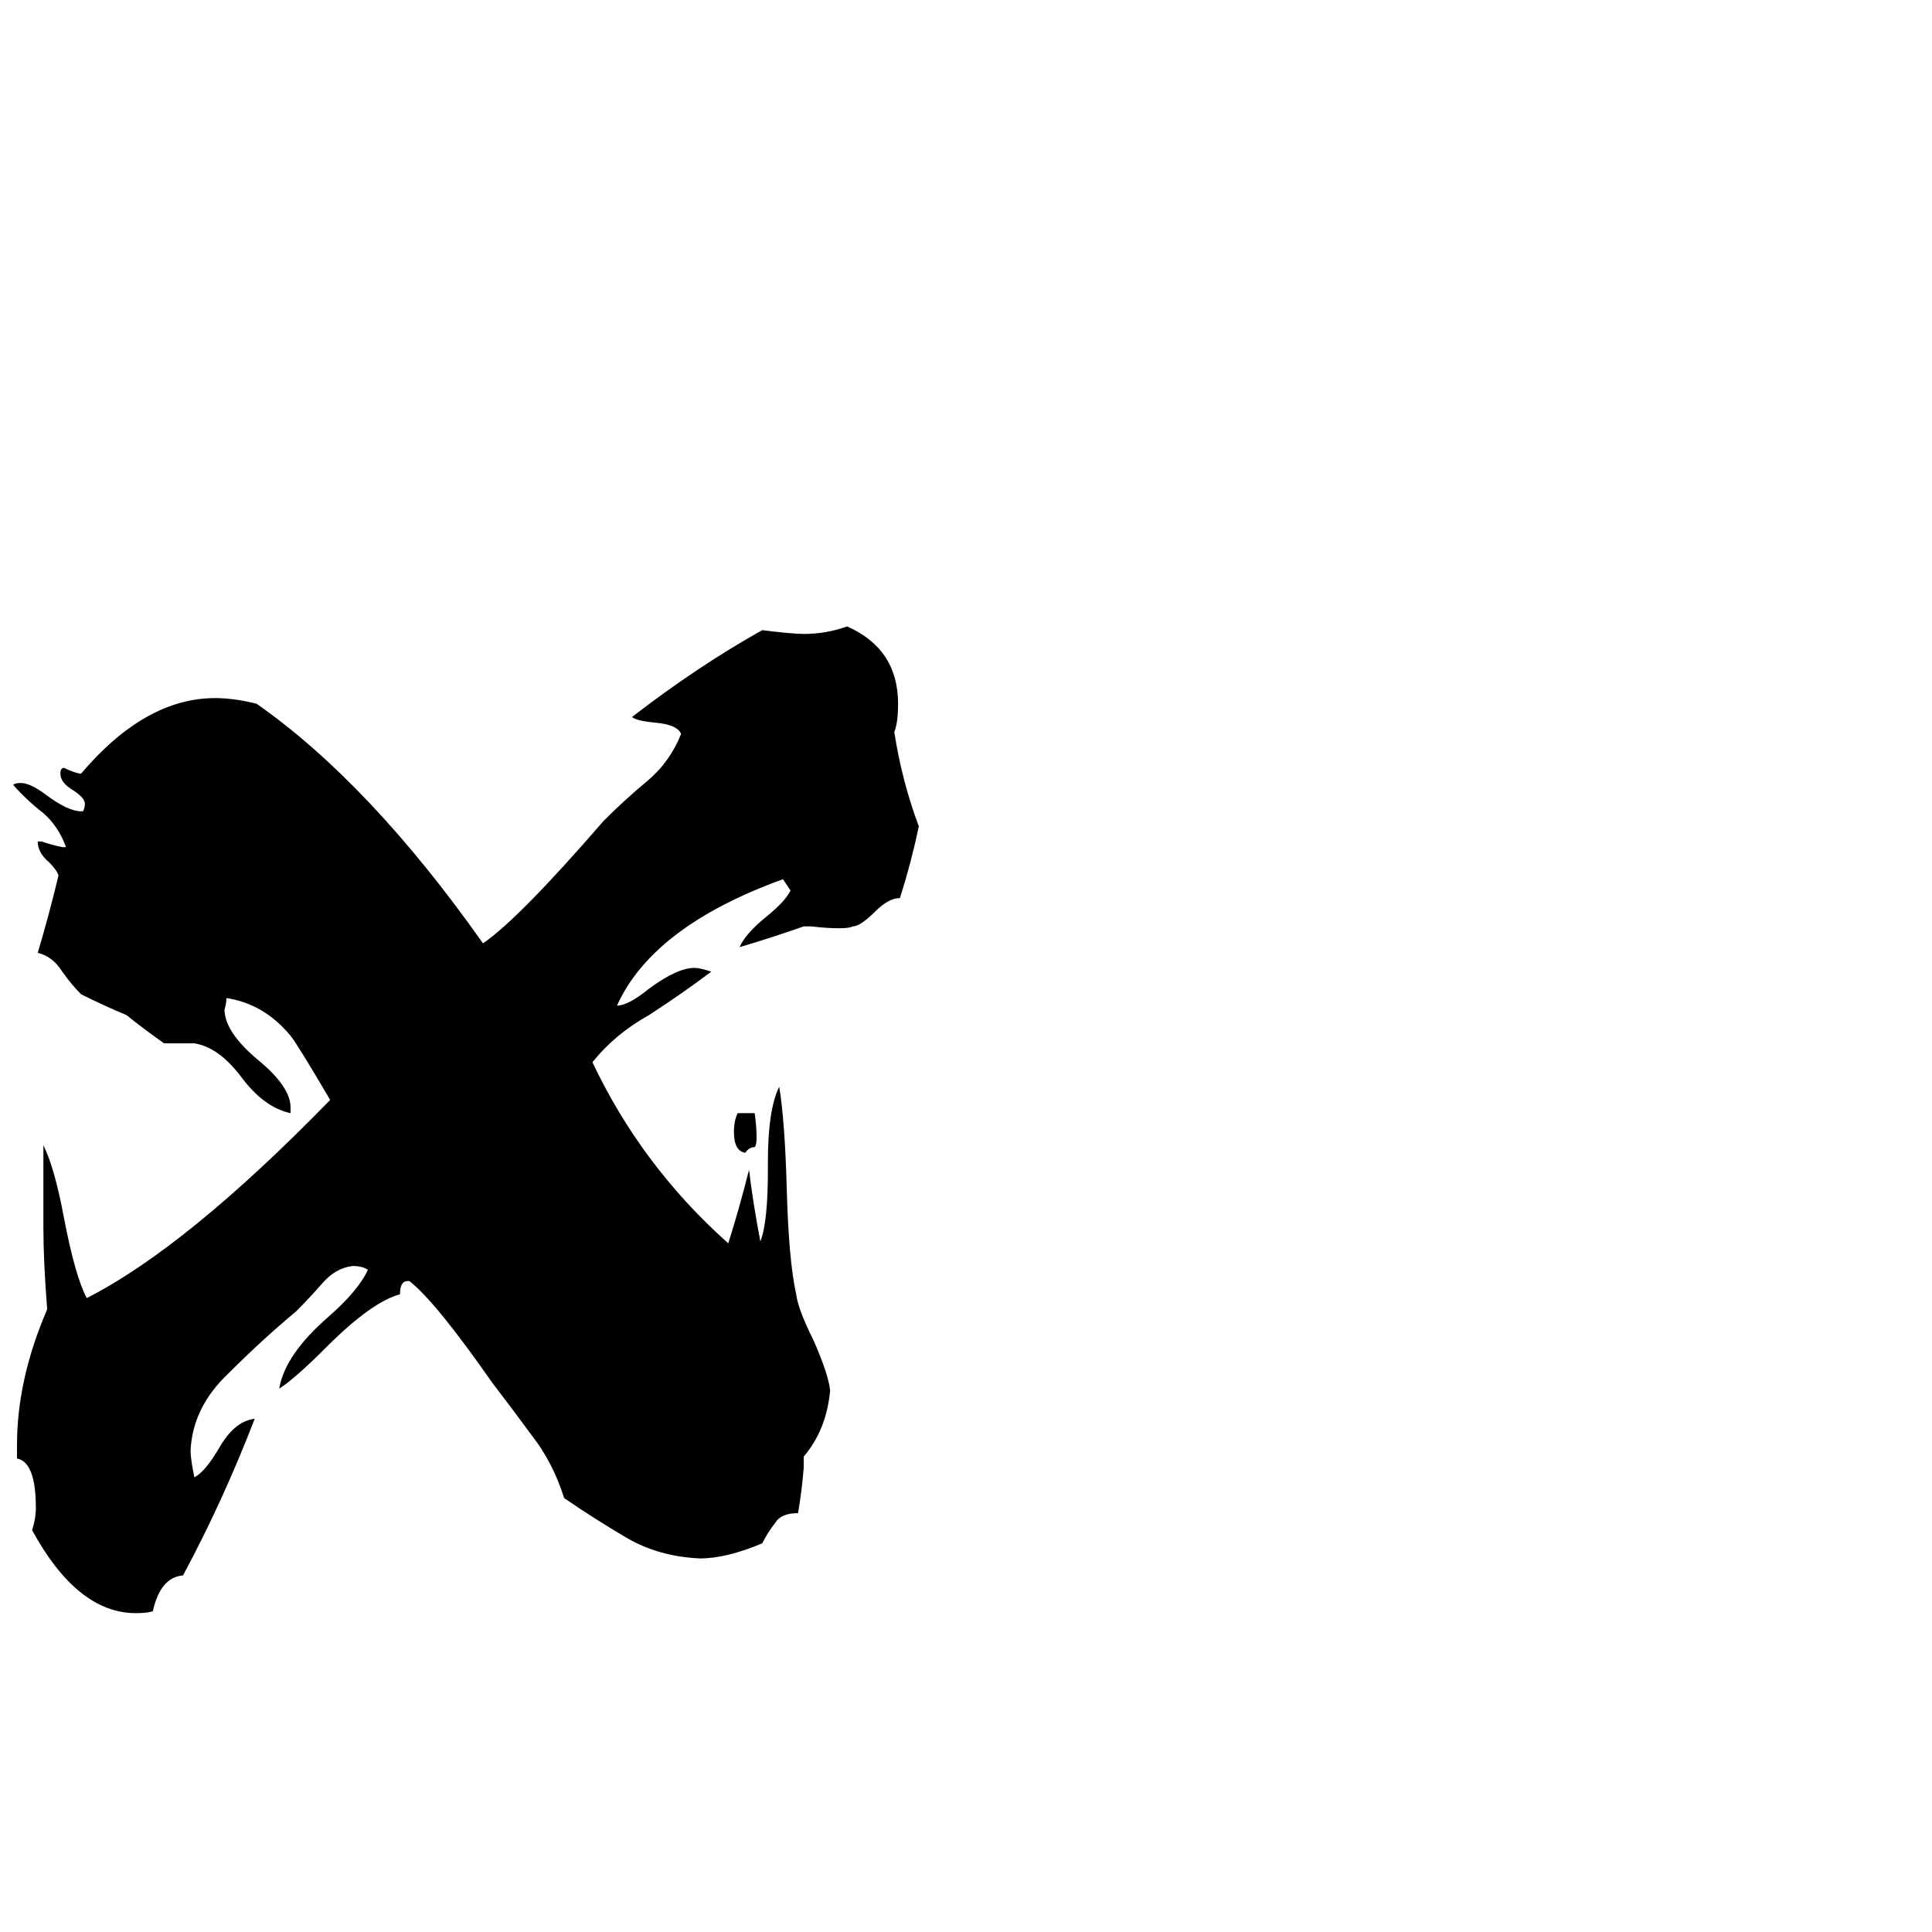 <svg xmlns="http://www.w3.org/2000/svg" viewBox="0 -800 1024 1024">
	<path fill="#000000" d="M391 -210H400Q401 -203 401 -197Q401 -193 400 -192Q397 -192 395 -189Q389 -190 389 -200Q389 -206 391 -210ZM426 -28V-22Q425 -10 423 2Q414 2 411 7Q407 12 404 18Q385 26 371 26Q349 25 332 15Q315 5 299 -6Q293 -25 282 -39Q271 -54 261 -67Q231 -110 217 -121H216Q212 -121 212 -114Q197 -110 173 -86Q156 -69 148 -64Q151 -82 174 -102Q190 -116 195 -127Q192 -129 187 -129Q178 -128 171 -120Q164 -112 157 -105Q139 -90 121 -72Q102 -54 101 -31Q101 -27 103 -17Q109 -20 117 -34Q125 -47 135 -48Q118 -4 97 35Q85 36 81 54Q78 55 72 55Q41 55 17 11Q19 5 19 -1Q19 -25 9 -27V-34Q9 -69 25 -106Q23 -132 23 -149V-193Q29 -181 34 -154Q40 -123 46 -112Q99 -139 175 -217Q158 -246 154 -251Q140 -268 120 -271Q120 -268 119 -265Q119 -253 137 -238Q154 -224 154 -213V-210Q140 -213 128 -229Q116 -245 103 -247H87Q77 -254 67 -262Q55 -267 43 -273Q38 -278 33 -285Q28 -293 20 -295Q26 -315 31 -336Q30 -339 26 -343Q20 -348 20 -354H22Q28 -352 33 -351H35Q31 -362 23 -369Q14 -376 7 -384Q8 -385 11 -385Q16 -385 24 -379Q36 -370 43 -370H44Q45 -372 45 -374Q45 -377 39 -381Q32 -385 32 -390Q32 -393 34 -393Q38 -391 42 -390H43Q77 -430 114 -430Q124 -430 136 -427Q196 -385 256 -300Q275 -313 320 -365Q331 -376 343 -386Q355 -396 361 -411Q359 -416 347 -417Q337 -418 335 -420Q370 -447 404 -466Q420 -464 426 -464Q438 -464 449 -468Q476 -456 476 -427Q476 -417 474 -412Q478 -386 487 -362Q483 -343 477 -324Q471 -324 464 -317Q456 -309 452 -309Q450 -308 445 -308Q438 -308 430 -309H426Q409 -303 392 -298Q395 -305 406 -314Q416 -322 419 -328Q417 -331 415 -334Q346 -309 327 -267Q333 -267 344 -276Q359 -287 368 -287Q371 -287 377 -285Q361 -273 344 -262Q326 -252 314 -237Q340 -182 386 -141Q392 -160 397 -180Q399 -163 403 -142Q407 -152 407 -180V-184Q407 -212 413 -224Q416 -206 417 -170Q418 -132 422 -114Q423 -106 431 -90Q439 -72 440 -63Q438 -42 426 -28Z"/>
</svg>